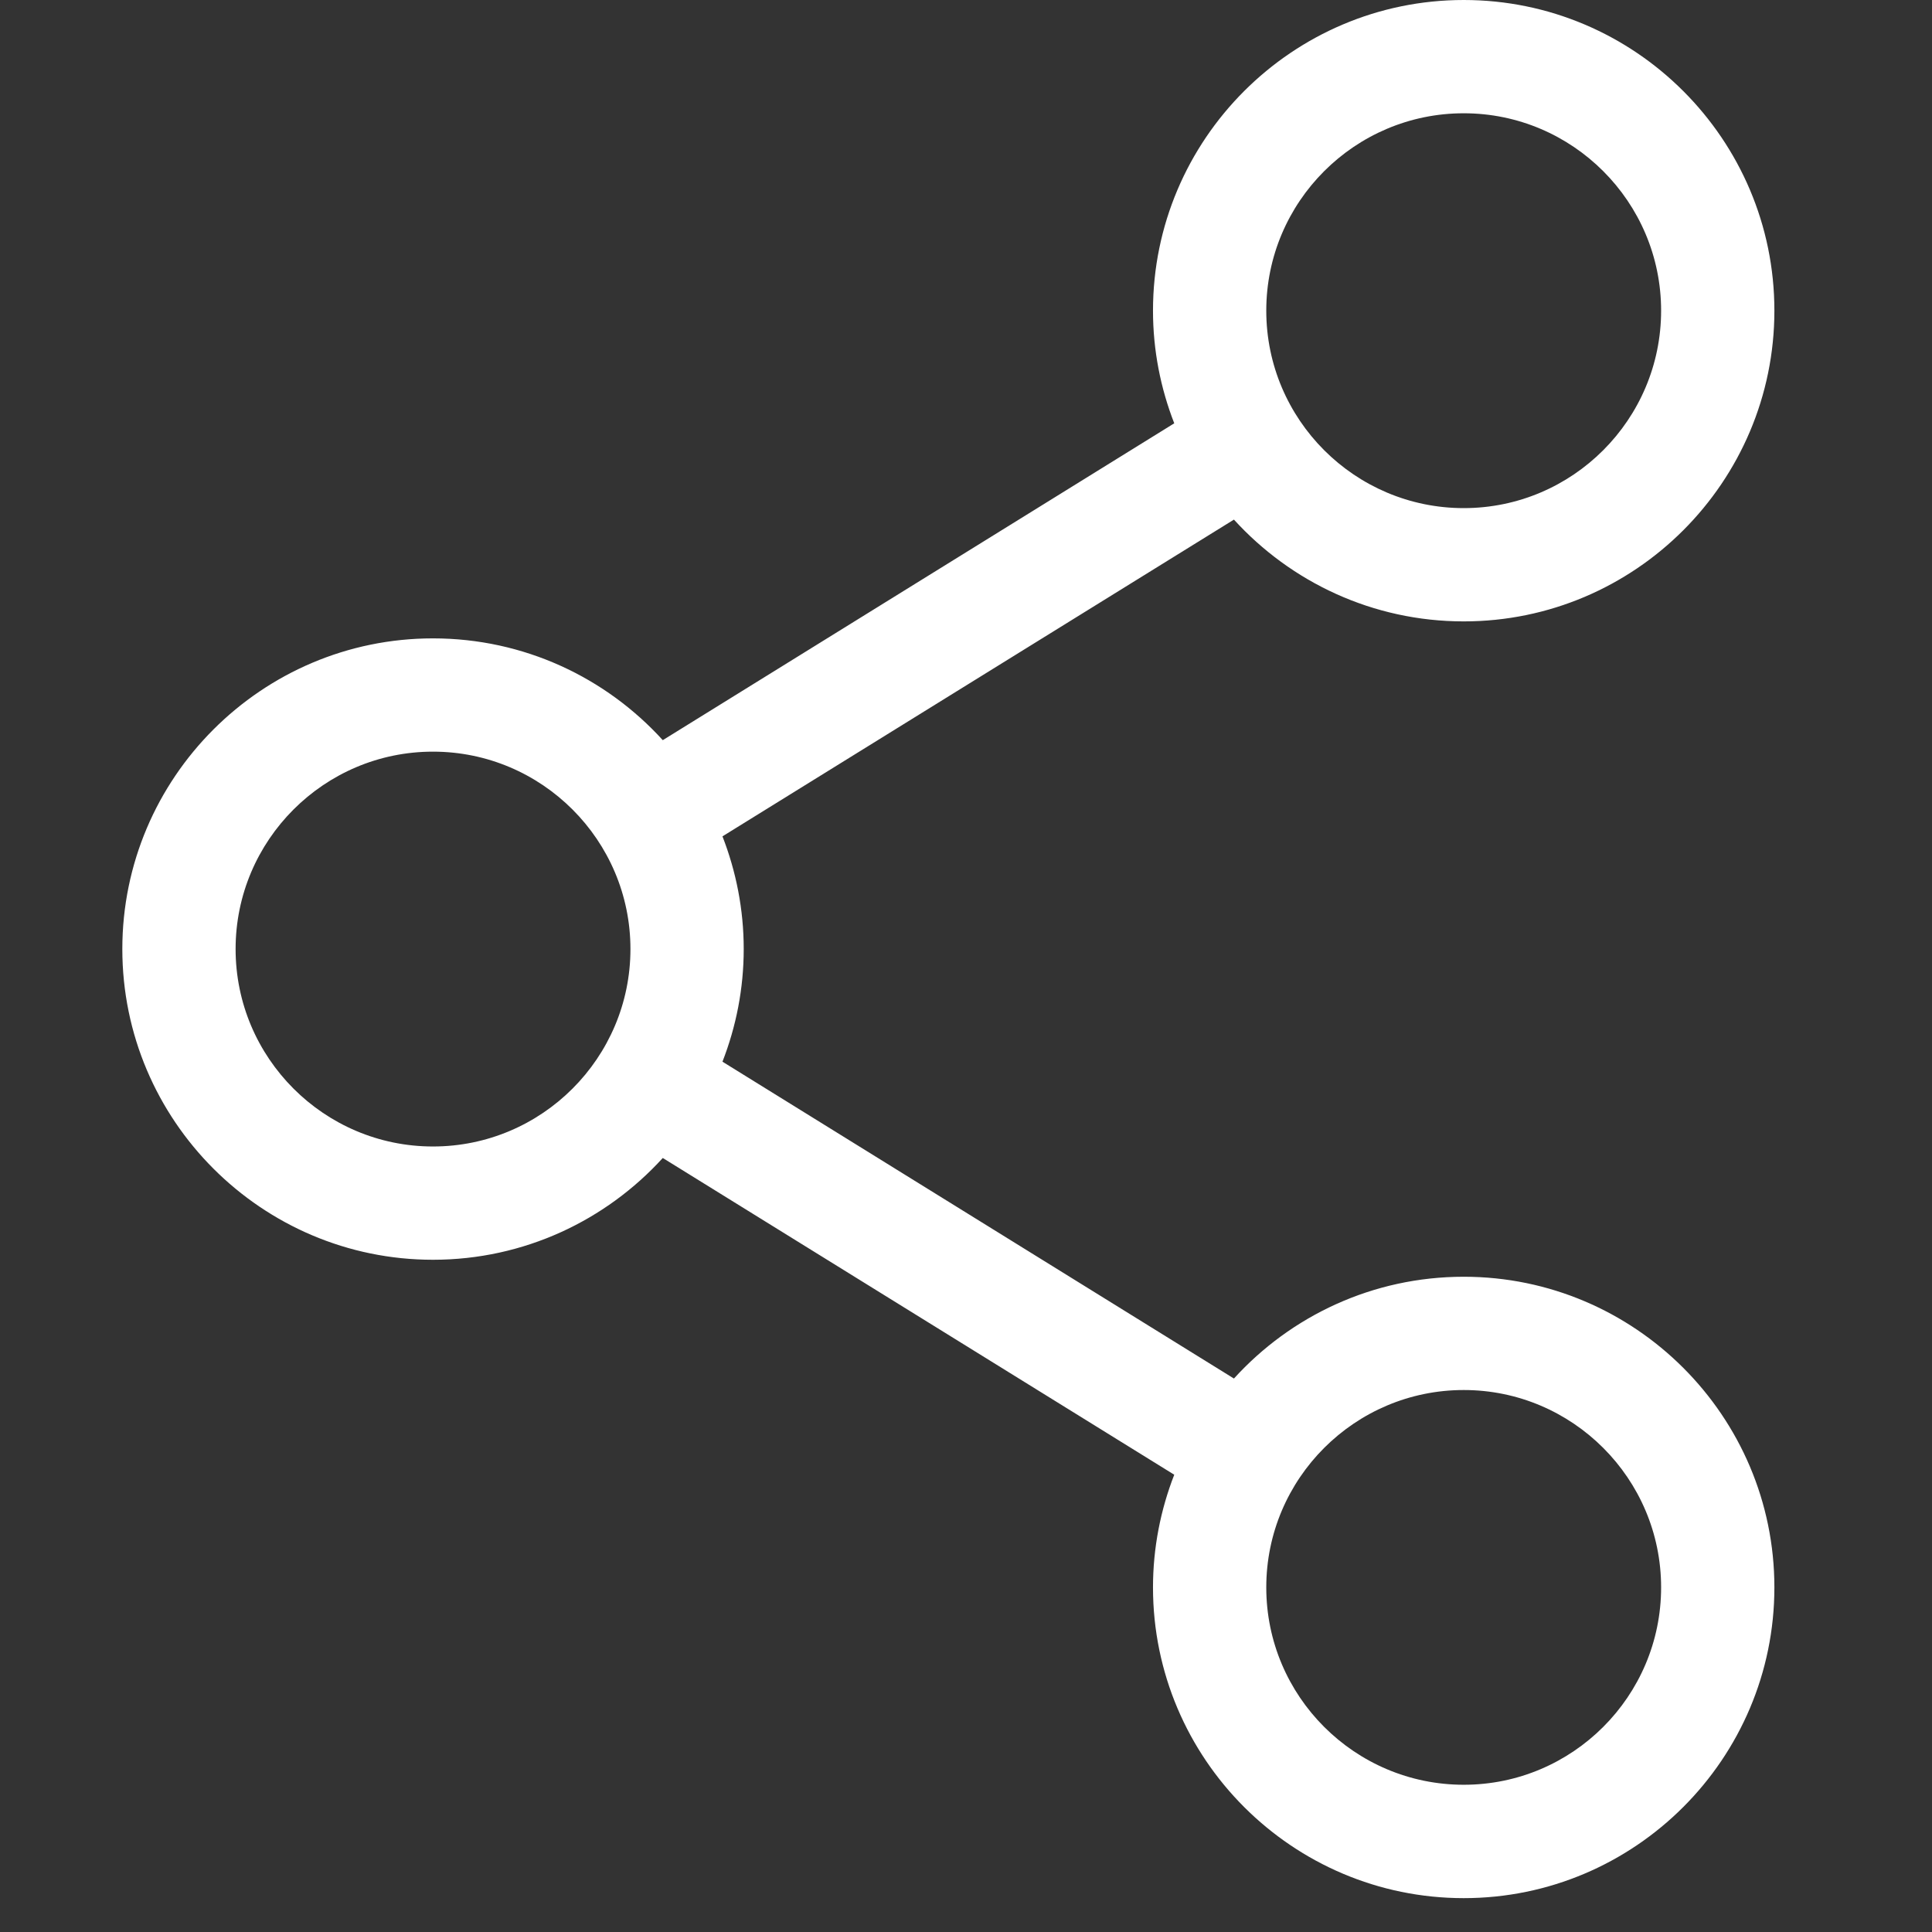 <svg width="19" height="19" viewBox="0 0 19 19" fill="none" xmlns="http://www.w3.org/2000/svg">
<rect x="0" y="0" width="19" height="19" fill="#333333" stroke="none"/>
<g clip-path="url(#clip0_79_2102)">
<path d="M14.395 12.556C13.5 12.556 12.694 12.942 12.135 13.557L7.105 10.441C7.239 10.097 7.314 9.724 7.314 9.333C7.314 8.943 7.239 8.569 7.105 8.225L12.135 5.11C12.694 5.724 13.5 6.111 14.395 6.111C16.079 6.111 17.45 4.74 17.45 3.055C17.45 1.37 16.079 0 14.395 0C12.71 0 11.339 1.371 11.339 3.055C11.339 3.446 11.414 3.819 11.548 4.163L6.518 7.279C5.959 6.664 5.153 6.278 4.258 6.278C2.574 6.278 1.203 7.649 1.203 9.333C1.203 11.018 2.574 12.389 4.258 12.389C5.153 12.389 5.959 12.002 6.518 11.388L11.548 14.503C11.414 14.847 11.339 15.221 11.339 15.611C11.339 17.296 12.71 18.667 14.395 18.667C16.079 18.667 17.45 17.296 17.45 15.611C17.45 13.927 16.079 12.556 14.395 12.556ZM12.453 3.055C12.453 1.985 13.324 1.114 14.395 1.114C15.465 1.114 16.336 1.985 16.336 3.055C16.336 4.126 15.465 4.997 14.395 4.997C13.324 4.997 12.453 4.126 12.453 3.055ZM4.258 11.275C3.188 11.275 2.317 10.404 2.317 9.333C2.317 8.263 3.188 7.392 4.258 7.392C5.329 7.392 6.2 8.263 6.2 9.333C6.2 10.404 5.329 11.275 4.258 11.275ZM12.453 15.611C12.453 14.541 13.324 13.67 14.395 13.67C15.465 13.67 16.336 14.541 16.336 15.611C16.336 16.682 15.465 17.552 14.395 17.552C13.324 17.552 12.453 16.682 12.453 15.611Z" fill="white"/>
</g>
<defs>
<clipPath id="clip0_79_2102">
<rect width="18.667" height="18.667" fill="white"/>
</clipPath>
</defs>
</svg>
